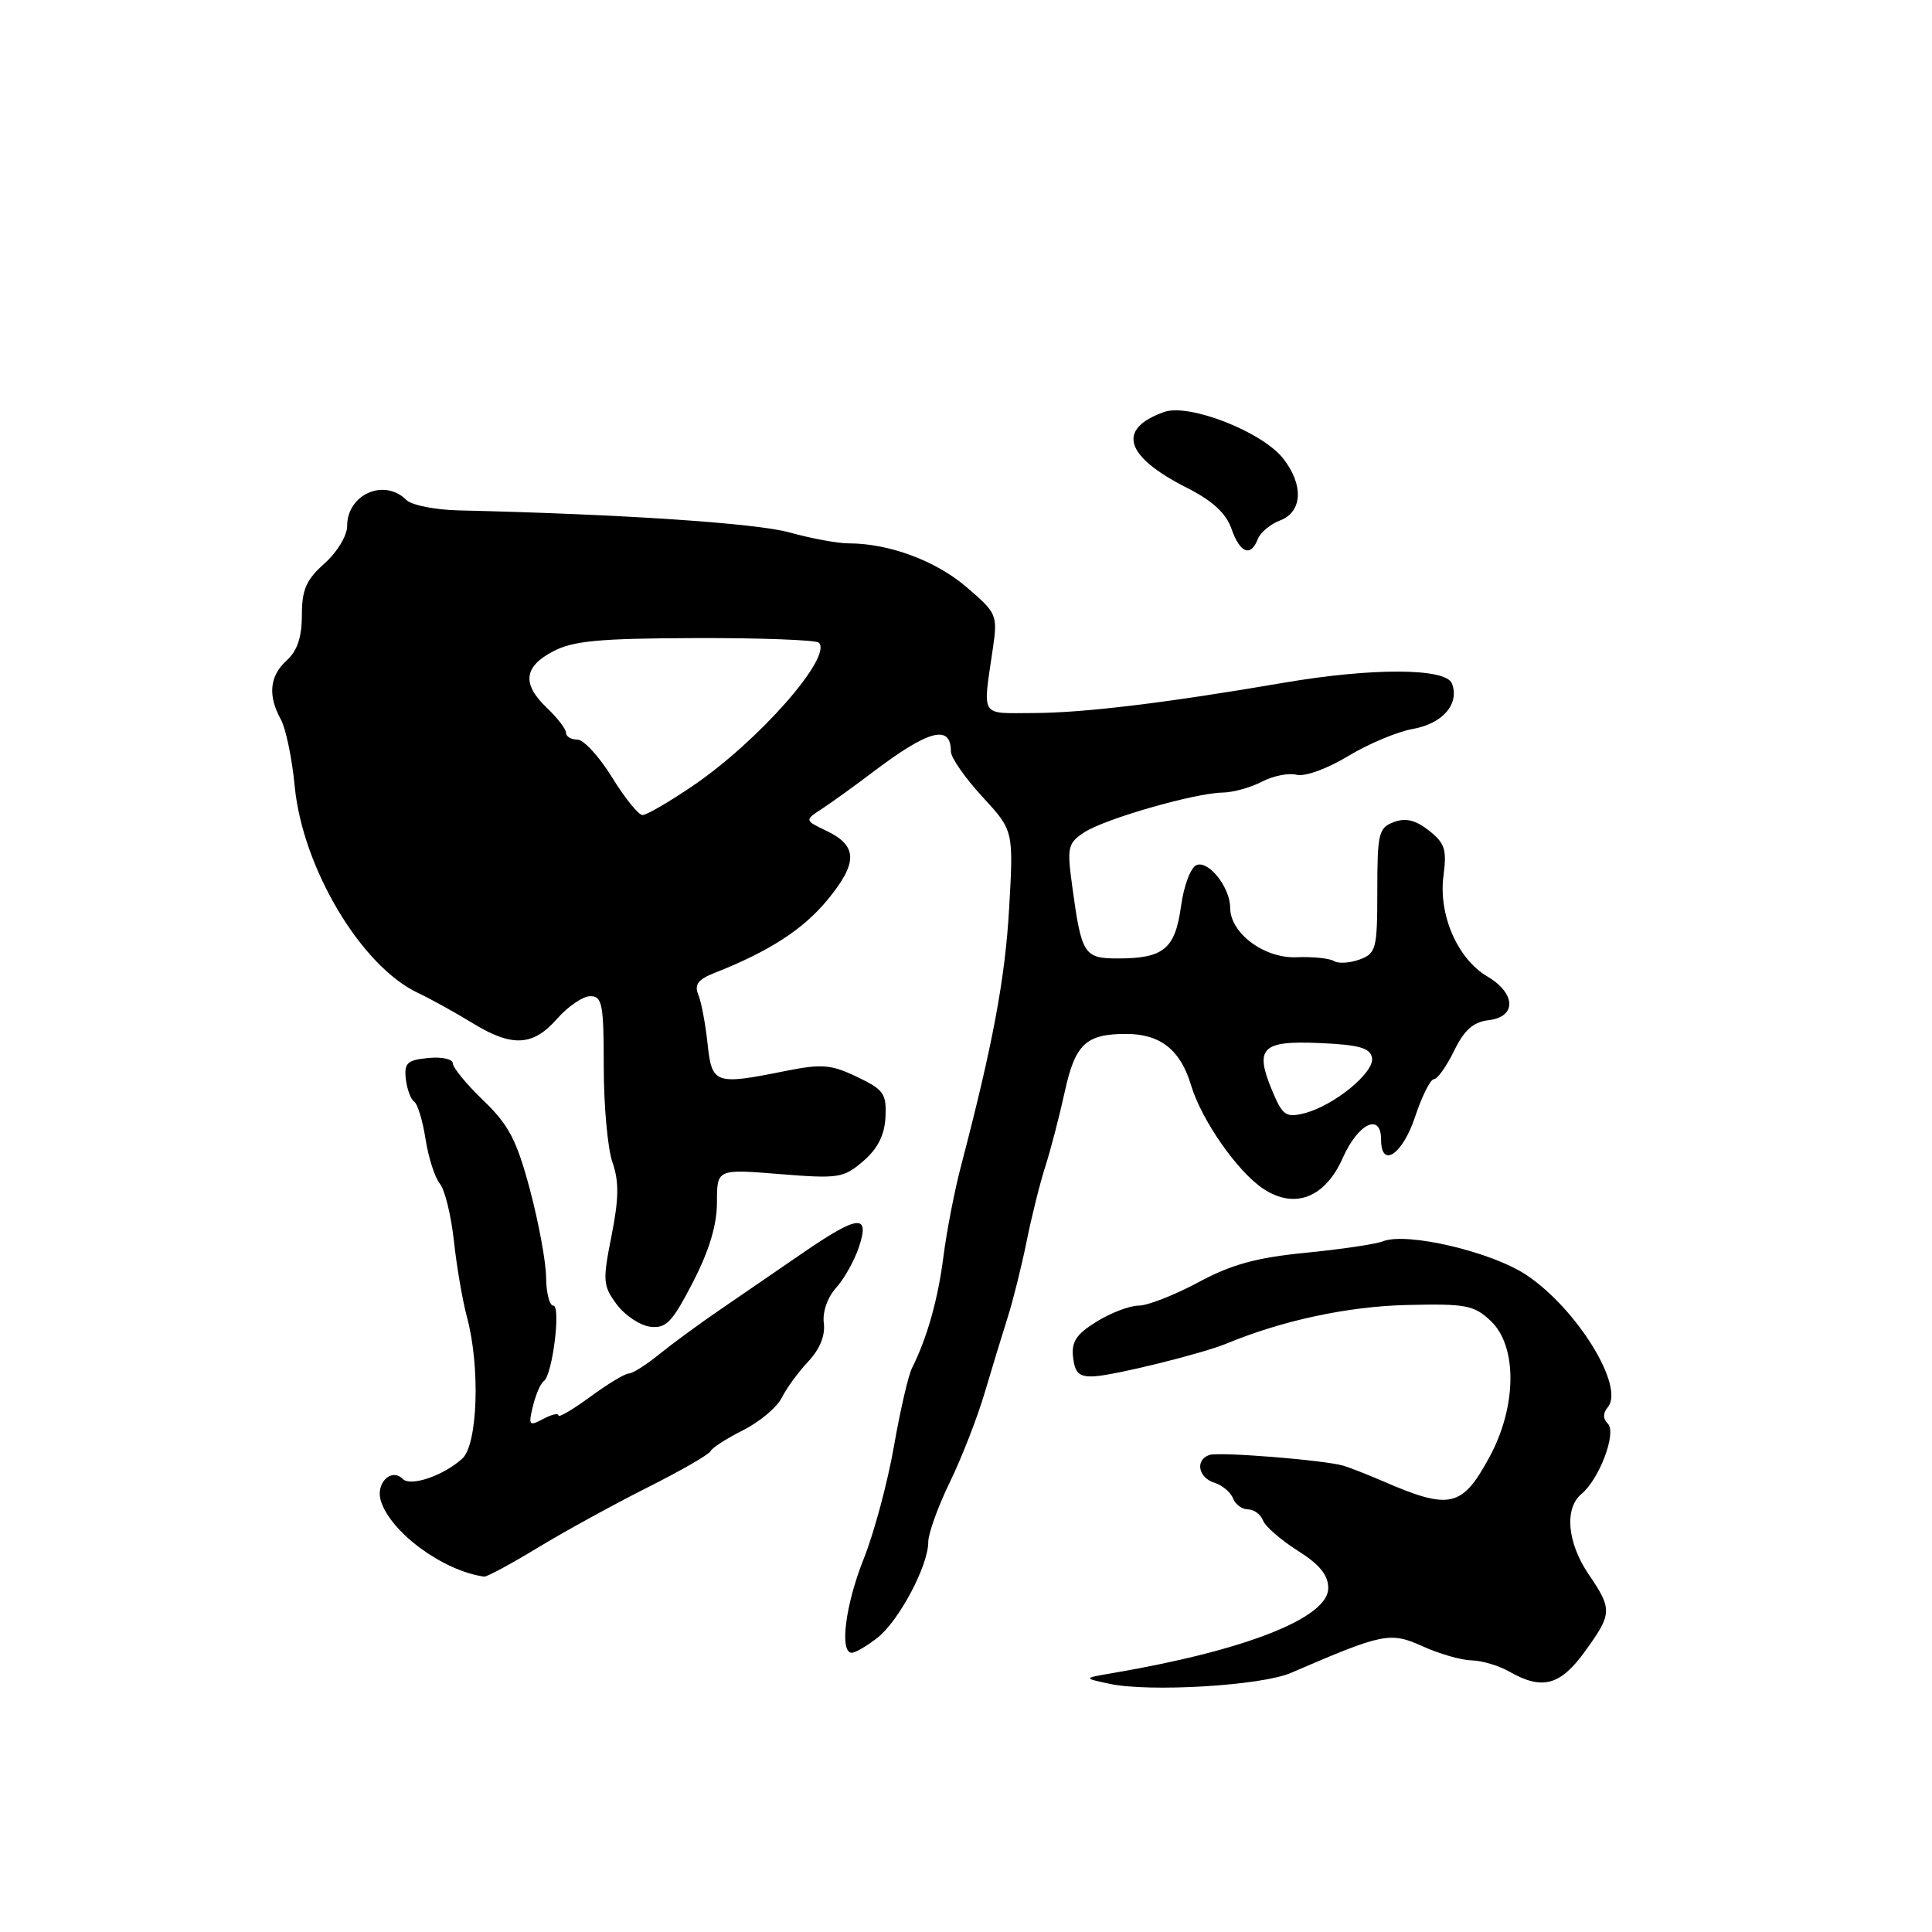 <?xml version="1.0" encoding="UTF-8" standalone="no"?>
<!DOCTYPE svg PUBLIC "-//W3C//DTD SVG 1.1//EN" "http://www.w3.org/Graphics/SVG/1.1/DTD/svg11.dtd" >
<svg xmlns="http://www.w3.org/2000/svg" xmlns:xlink="http://www.w3.org/1999/xlink" version="1.1" viewBox="0 0 256 256">
 <g >
 <path fill="currentColor"
d=" M 171.05 221.67 C 183.28 216.39 184.20 216.20 188.50 218.14 C 190.70 219.14 193.62 219.98 195.00 220.01 C 196.38 220.04 198.62 220.71 200.00 221.50 C 204.34 223.98 206.74 223.35 209.99 218.85 C 213.64 213.82 213.67 213.26 210.50 208.60 C 207.66 204.41 207.26 199.86 209.56 197.95 C 211.93 195.98 214.24 189.84 213.05 188.65 C 212.38 187.98 212.38 187.25 213.05 186.45 C 215.30 183.73 209.01 173.50 202.33 168.99 C 197.74 165.89 186.43 163.22 183.24 164.48 C 182.28 164.86 177.68 165.54 173.00 166.00 C 166.47 166.64 163.17 167.55 158.77 169.92 C 155.62 171.61 152.07 173.00 150.89 173.00 C 149.70 173.00 147.20 173.95 145.31 175.12 C 142.61 176.79 141.95 177.78 142.19 179.87 C 142.44 181.97 143.00 182.47 145.00 182.37 C 147.74 182.22 159.31 179.36 162.50 178.04 C 169.90 174.97 178.58 173.11 186.35 172.92 C 194.24 172.73 195.30 172.93 197.53 175.03 C 201.08 178.37 201.00 186.39 197.35 193.09 C 193.72 199.78 192.12 200.13 183.09 196.20 C 181.11 195.35 178.82 194.45 178.00 194.21 C 175.39 193.46 161.55 192.35 160.25 192.79 C 158.34 193.44 158.76 195.79 160.91 196.47 C 161.96 196.80 163.07 197.73 163.38 198.54 C 163.68 199.34 164.58 200.00 165.36 200.00 C 166.15 200.00 167.04 200.66 167.35 201.46 C 167.65 202.26 169.73 204.06 171.95 205.47 C 174.86 207.30 176.00 208.71 176.00 210.44 C 176.00 214.37 165.08 218.68 147.50 221.68 C 143.50 222.36 143.50 222.36 147.00 223.11 C 152.27 224.25 167.14 223.36 171.05 221.67 Z  M 116.28 217.00 C 119.13 214.75 123.00 207.46 123.00 204.32 C 123.00 203.20 124.29 199.63 125.86 196.39 C 127.44 193.15 129.52 187.80 130.49 184.50 C 131.47 181.20 132.84 176.70 133.54 174.50 C 134.24 172.30 135.36 167.80 136.03 164.50 C 136.69 161.20 137.82 156.70 138.53 154.50 C 139.23 152.30 140.38 147.89 141.08 144.69 C 142.46 138.35 143.89 137.00 149.21 137.00 C 153.74 137.00 156.41 139.10 157.81 143.77 C 159.21 148.44 164.00 155.30 167.44 157.55 C 171.59 160.27 175.60 158.69 177.93 153.42 C 179.95 148.85 183.00 147.39 183.00 151.00 C 183.00 154.89 185.84 153.00 187.50 148.00 C 188.41 145.25 189.54 143.00 190.00 143.00 C 190.46 143.00 191.66 141.31 192.67 139.25 C 194.03 136.47 195.21 135.42 197.25 135.18 C 200.98 134.75 200.88 131.63 197.07 129.38 C 193.12 127.05 190.58 121.19 191.27 116.03 C 191.73 112.58 191.45 111.71 189.34 110.05 C 187.57 108.66 186.26 108.34 184.69 108.93 C 182.68 109.68 182.50 110.43 182.50 118.01 C 182.50 125.75 182.35 126.32 180.16 127.14 C 178.87 127.61 177.34 127.71 176.75 127.34 C 176.16 126.98 173.93 126.75 171.79 126.84 C 167.50 127.01 163.00 123.64 163.00 120.27 C 163.00 117.60 160.17 114.00 158.56 114.62 C 157.78 114.92 156.87 117.32 156.49 120.09 C 155.71 125.74 154.19 127.00 148.13 127.00 C 143.62 127.00 143.30 126.50 142.06 117.32 C 141.37 112.25 141.49 111.72 143.69 110.28 C 146.43 108.49 158.31 105.08 162.00 105.02 C 163.38 105.00 165.72 104.35 167.21 103.58 C 168.69 102.80 170.77 102.39 171.81 102.66 C 172.89 102.94 175.83 101.88 178.61 100.20 C 181.30 98.57 185.18 96.94 187.24 96.58 C 191.18 95.88 193.42 93.26 192.39 90.57 C 191.60 88.50 181.83 88.46 170.09 90.47 C 154.54 93.14 143.60 94.46 137.00 94.48 C 129.75 94.50 130.21 95.22 131.56 85.92 C 132.20 81.48 132.10 81.24 128.05 77.78 C 123.98 74.29 117.79 72.00 112.46 72.00 C 111.00 72.00 107.49 71.35 104.65 70.56 C 100.24 69.32 82.33 68.13 60.80 67.63 C 57.67 67.56 54.54 66.94 53.85 66.25 C 50.93 63.33 46.00 65.49 46.00 69.69 C 46.00 70.98 44.68 73.16 43.00 74.66 C 40.57 76.82 40.00 78.13 40.00 81.51 C 40.00 84.42 39.39 86.24 38.00 87.50 C 35.72 89.56 35.46 92.15 37.21 95.32 C 37.87 96.52 38.70 100.50 39.05 104.18 C 40.09 114.98 47.83 127.99 55.35 131.55 C 57.08 132.37 60.30 134.15 62.50 135.50 C 67.82 138.78 70.60 138.66 73.81 135.00 C 75.26 133.35 77.25 132.00 78.22 132.00 C 79.80 132.00 80.00 133.06 80.00 141.35 C 80.00 146.49 80.52 152.19 81.15 154.01 C 82.04 156.55 82.01 158.80 81.03 163.75 C 79.84 169.72 79.89 170.37 81.72 172.84 C 82.81 174.30 84.80 175.63 86.16 175.80 C 88.27 176.05 89.07 175.21 91.81 169.91 C 93.98 165.70 95.00 162.31 95.00 159.31 C 95.00 154.90 95.00 154.90 103.30 155.57 C 111.11 156.20 111.77 156.10 114.38 153.86 C 116.31 152.20 117.21 150.41 117.33 148.02 C 117.48 144.92 117.10 144.38 113.56 142.69 C 110.13 141.05 108.89 140.95 104.14 141.90 C 94.70 143.80 94.33 143.66 93.75 138.25 C 93.47 135.64 92.92 132.72 92.52 131.77 C 91.98 130.47 92.51 129.77 94.65 128.93 C 101.93 126.06 106.42 123.16 109.64 119.24 C 113.69 114.33 113.66 112.08 109.53 110.10 C 106.58 108.69 106.58 108.69 109.02 107.10 C 110.35 106.22 113.32 104.08 115.60 102.35 C 123.05 96.70 126.00 95.92 126.00 99.58 C 126.00 100.39 127.87 103.07 130.15 105.55 C 134.30 110.05 134.30 110.05 133.72 120.28 C 133.19 129.65 131.58 138.29 127.34 154.50 C 126.47 157.80 125.43 163.20 125.01 166.50 C 124.29 172.17 122.85 177.28 120.84 181.28 C 120.35 182.26 119.27 186.95 118.44 191.70 C 117.61 196.44 115.82 203.10 114.47 206.49 C 112.02 212.61 111.20 219.00 112.87 219.00 C 113.34 219.00 114.88 218.10 116.28 217.00 Z  M 71.19 205.12 C 74.70 202.98 81.23 199.40 85.69 197.15 C 90.16 194.91 93.96 192.72 94.15 192.29 C 94.34 191.85 96.29 190.60 98.48 189.50 C 100.66 188.40 102.96 186.47 103.59 185.21 C 104.21 183.95 105.80 181.78 107.11 180.39 C 108.64 178.76 109.37 176.94 109.16 175.33 C 108.97 173.85 109.64 171.92 110.78 170.65 C 111.85 169.47 113.21 167.04 113.81 165.25 C 115.30 160.80 113.73 160.97 106.36 166.03 C 103.14 168.25 98.25 171.60 95.50 173.48 C 92.75 175.35 89.09 178.04 87.36 179.44 C 85.64 180.85 83.81 182.00 83.31 182.00 C 82.81 182.00 80.51 183.39 78.20 185.09 C 75.89 186.78 74.00 187.89 74.00 187.55 C 74.00 187.21 73.09 187.42 71.97 188.02 C 70.10 189.02 69.99 188.88 70.62 186.30 C 71.00 184.76 71.64 183.28 72.06 183.00 C 73.20 182.23 74.36 173.00 73.31 173.00 C 72.81 173.00 72.38 171.31 72.36 169.25 C 72.34 167.19 71.37 161.95 70.21 157.60 C 68.46 151.05 67.41 149.05 64.05 145.82 C 61.82 143.68 60.00 141.46 60.00 140.90 C 60.00 140.34 58.54 140.01 56.75 140.19 C 53.96 140.46 53.54 140.85 53.77 142.96 C 53.93 144.31 54.42 145.66 54.87 145.96 C 55.33 146.26 56.01 148.50 56.39 150.95 C 56.77 153.40 57.63 156.05 58.28 156.84 C 58.94 157.63 59.77 161.03 60.14 164.39 C 60.50 167.75 61.28 172.30 61.87 174.50 C 63.65 181.09 63.31 191.41 61.25 193.28 C 58.74 195.54 54.42 197.02 53.37 195.97 C 51.84 194.44 49.73 196.56 50.47 198.89 C 51.79 203.08 58.73 208.16 64.15 208.91 C 64.50 208.96 67.67 207.25 71.19 205.12 Z  M 166.67 71.42 C 167.00 70.56 168.34 69.44 169.64 68.95 C 172.59 67.82 172.76 64.24 170.03 60.76 C 167.23 57.20 157.55 53.42 154.25 54.59 C 147.94 56.84 149.02 60.46 157.26 64.63 C 160.66 66.35 162.45 68.00 163.17 70.05 C 164.30 73.30 165.73 73.86 166.67 71.42 Z  M 168.59 144.57 C 166.20 138.85 167.17 137.87 174.86 138.21 C 180.08 138.44 181.55 138.85 181.80 140.16 C 182.16 142.10 176.74 146.53 172.80 147.52 C 170.40 148.12 169.94 147.79 168.59 144.57 Z  M 81.10 103.00 C 79.40 100.25 77.34 98.00 76.51 98.00 C 75.68 98.00 75.00 97.60 75.00 97.10 C 75.00 96.61 73.88 95.15 72.52 93.85 C 69.15 90.66 69.37 88.38 73.25 86.33 C 75.92 84.91 79.32 84.59 92.16 84.55 C 100.78 84.52 108.13 84.80 108.50 85.16 C 110.36 87.02 100.50 98.22 91.80 104.13 C 88.67 106.26 85.67 108.00 85.14 108.00 C 84.61 108.00 82.79 105.75 81.10 103.00 Z "/>
</g>
</svg>